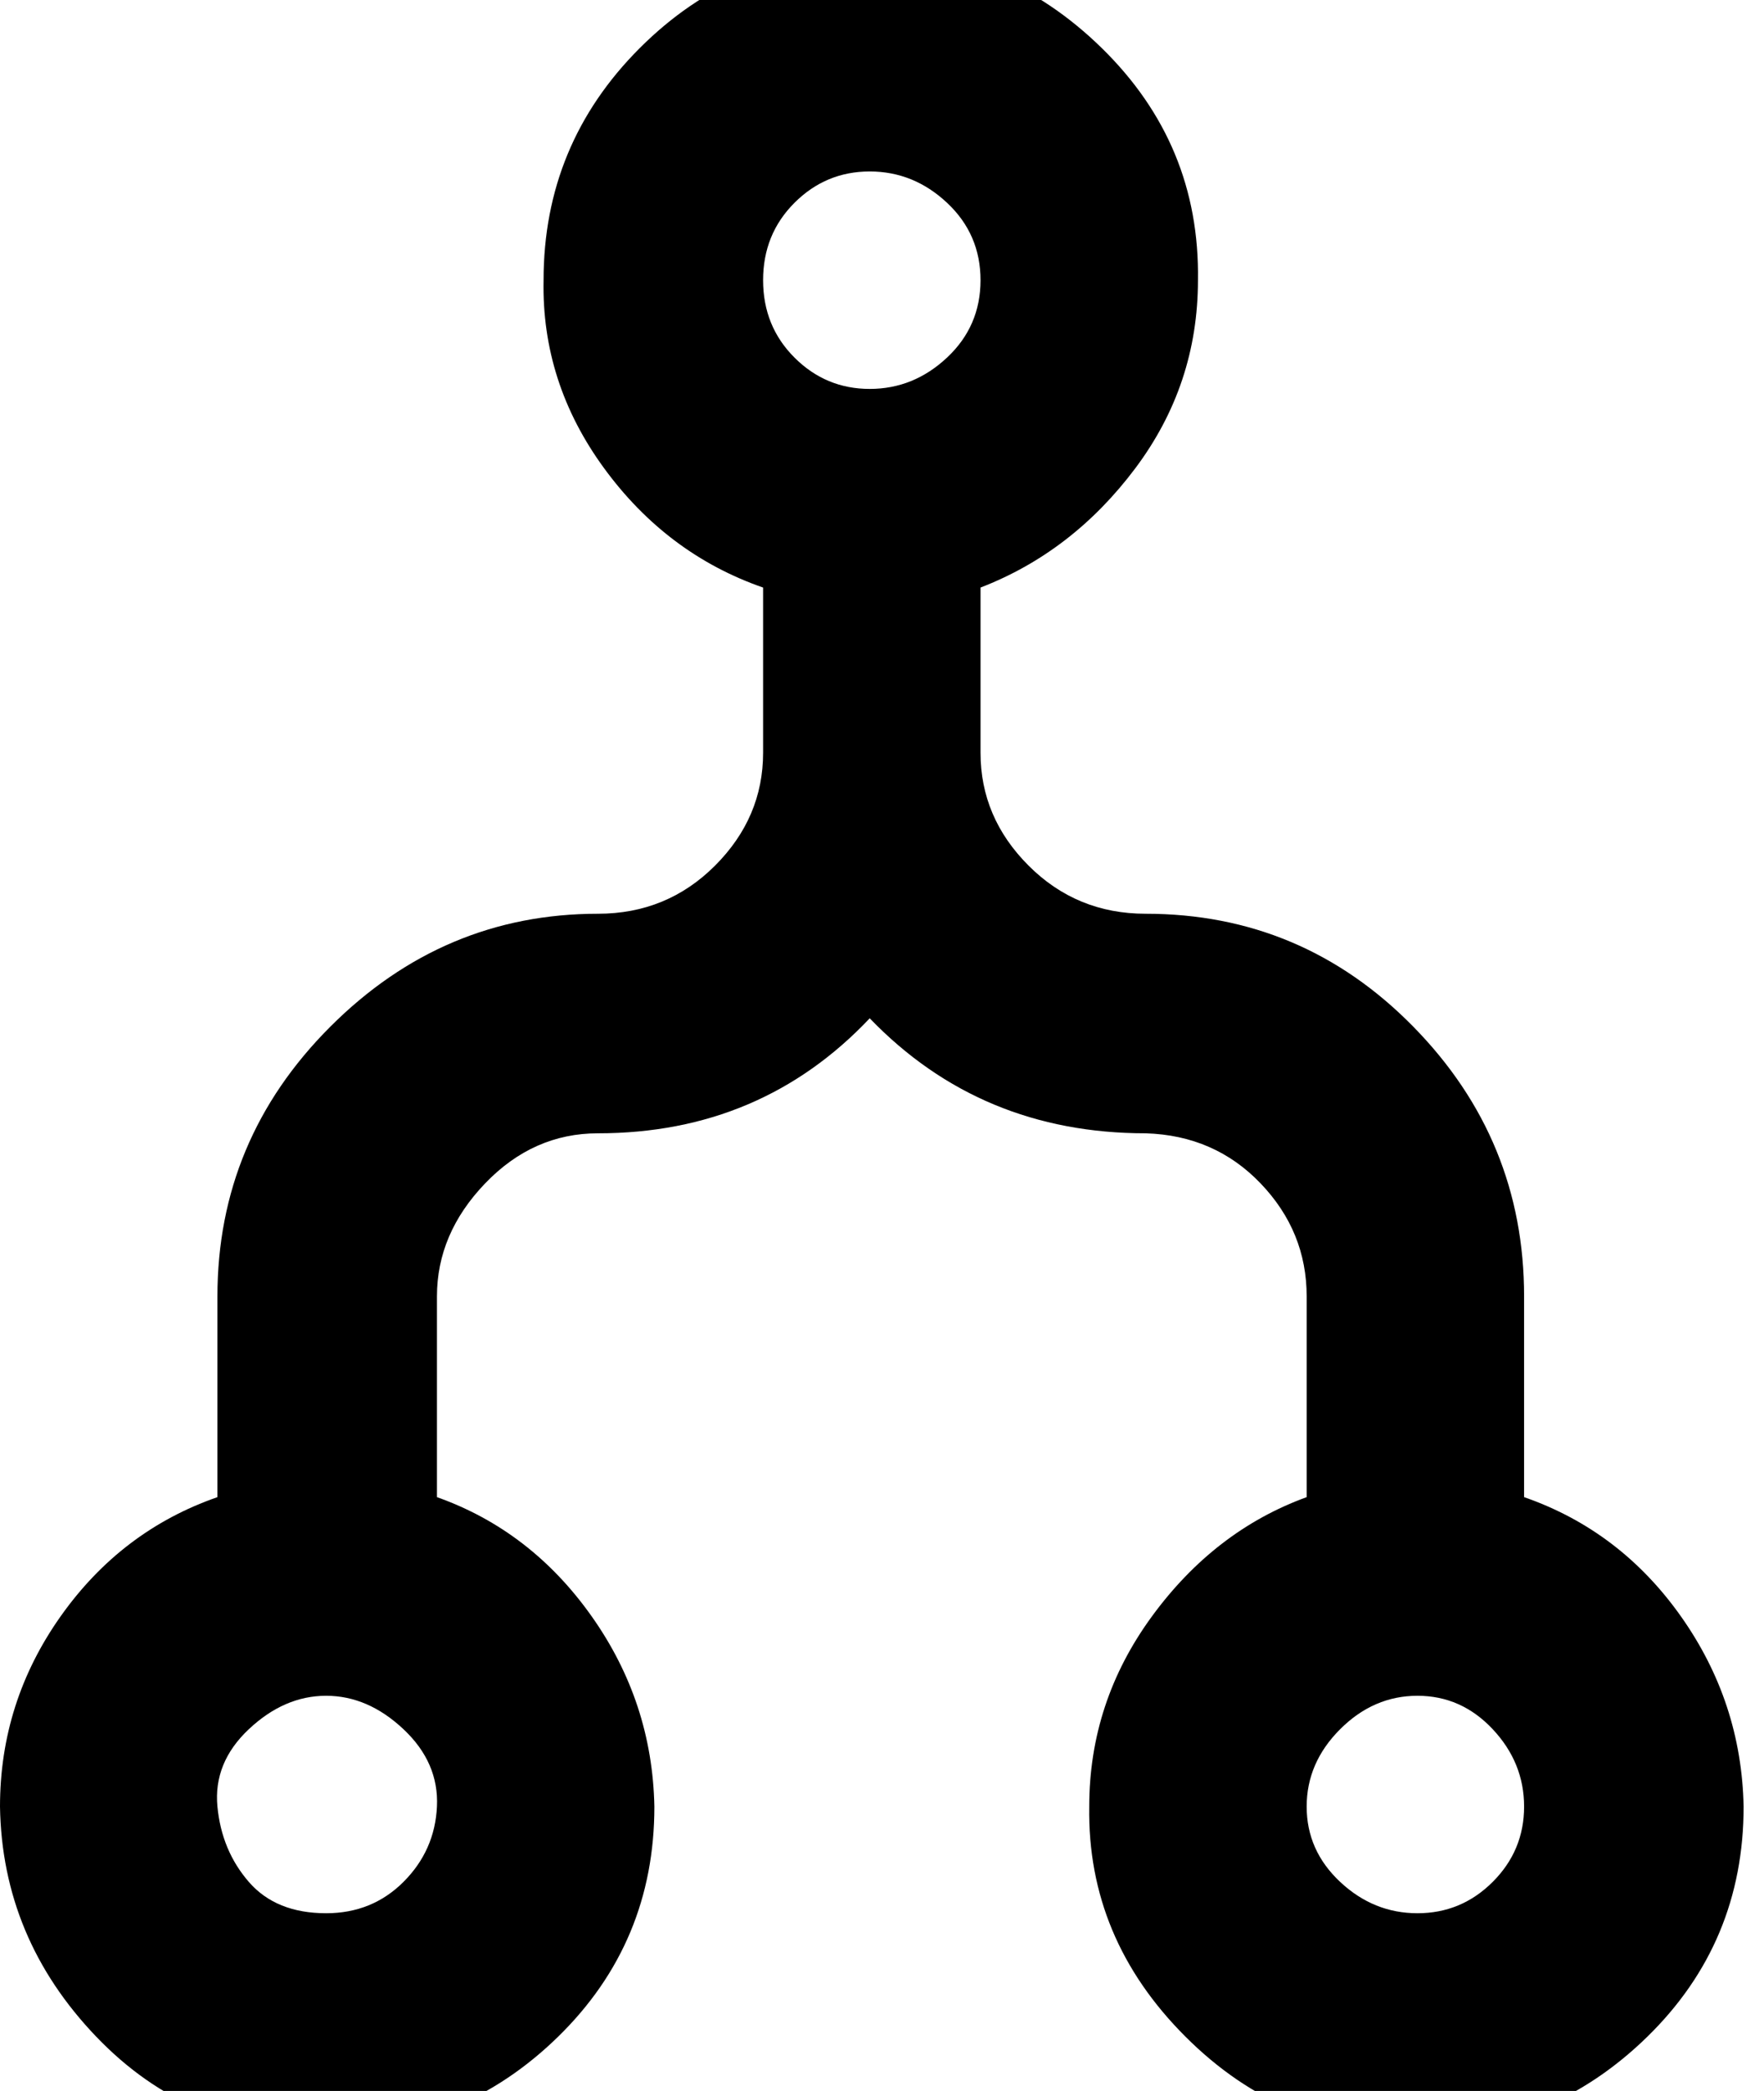 <?xml version="1.0" encoding="utf-8"?>
<!-- Generated by IcoMoon.io -->
<!DOCTYPE svg PUBLIC "-//W3C//DTD SVG 1.1//EN" "http://www.w3.org/Graphics/SVG/1.1/DTD/svg11.dtd">
<svg version="1.1" xmlns="http://www.w3.org/2000/svg" xmlns:xlink="http://www.w3.org/1999/xlink" width="27" height="32" viewBox="0 0 27 32">
<g>
</g>
	<path d="M23.328 22.912q1.472 0.512 2.4 1.824t0.96 2.912q0 2.080-1.472 3.52t-3.52 1.472-3.552-1.472-1.472-3.52q0-1.6 0.96-2.912t2.368-1.824v-3.072q0-0.992-0.704-1.728t-1.76-0.768q-2.528 0-4.224-1.76-1.664 1.76-4.16 1.76-0.992 0-1.728 0.768t-0.736 1.728v3.072q1.44 0.512 2.368 1.824t0.96 2.912q0 2.080-1.472 3.52t-3.552 1.472-3.52-1.472-1.472-3.52q0-1.6 0.928-2.912t2.4-1.824v-3.072q0-2.4 1.728-4.128t4.096-1.728q1.056 0 1.792-0.736t0.736-1.728v-2.528q-1.472-0.512-2.432-1.824t-0.928-2.88q0-2.080 1.472-3.552t3.52-1.472 3.552 1.472 1.472 3.552q0 1.6-0.96 2.88t-2.368 1.824v2.528q0 0.992 0.736 1.728t1.792 0.736q2.4 0 4.096 1.728t1.696 4.128v3.072zM4.992 29.28q0.704 0 1.184-0.48t0.512-1.152-0.512-1.184-1.184-0.512-1.184 0.512-0.48 1.184 0.48 1.152 1.184 0.48zM13.312 2.624q-0.672 0-1.152 0.48t-0.48 1.184 0.48 1.184 1.152 0.48 1.184-0.48 0.512-1.184-0.512-1.184-1.184-0.48zM21.696 29.28q0.672 0 1.152-0.48t0.48-1.152-0.48-1.184-1.152-0.512-1.184 0.512-0.512 1.184 0.512 1.152 1.184 0.48z" fill="#000000" />
</svg>
